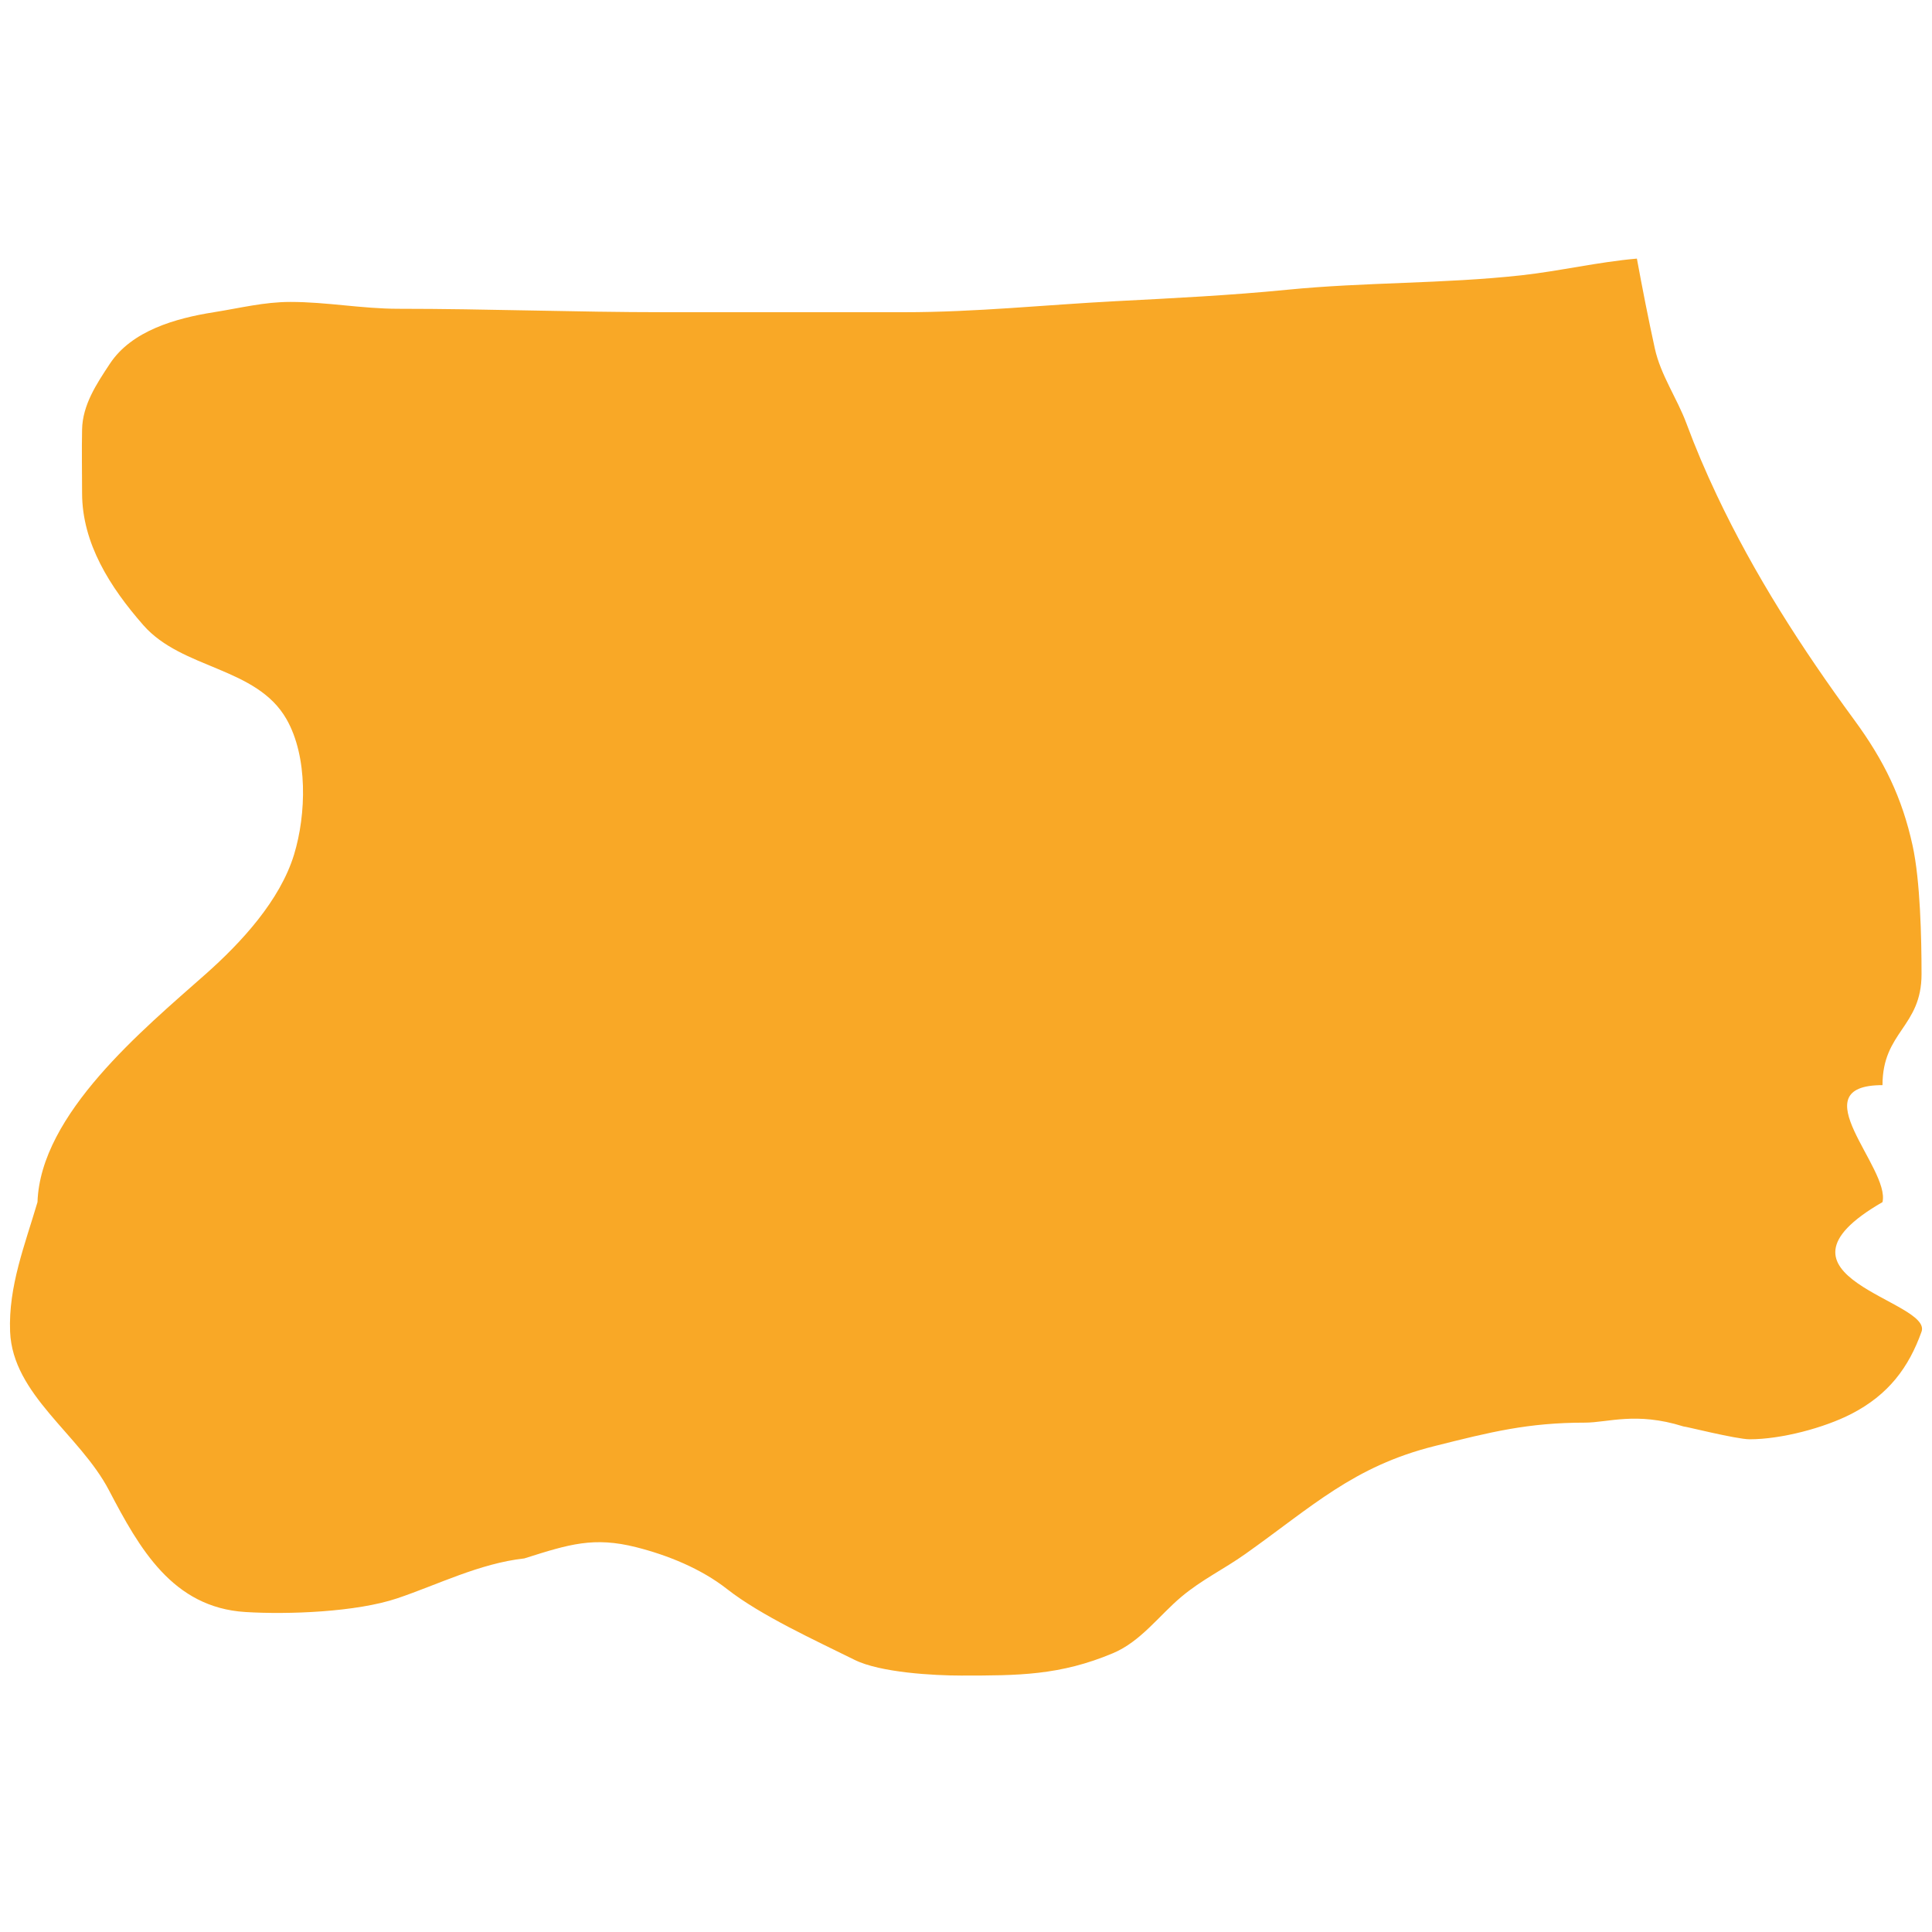 <svg width="450" height="450" viewBox="0 0 776 578" fill="none" xmlns="http://www.w3.org/2000/svg">
<g filter="url(#filter0_d_19_603)">
<path d="M657.468 0.872C659.688 12.923 662.04 24.951 664.663 36.924C667.03 47.73 673.576 56.864 677.385 67.119C681.078 77.063 684.98 86.201 689.547 95.862C704.618 127.745 723.631 157.357 744.755 186.141C756.742 202.475 763.984 217.357 768.198 236.594C771.307 250.785 771.799 273.826 771.799 288.27C771.799 309.59 756.118 311.307 756.118 332.851C722.615 332.851 759.292 366.108 756.118 379.837C704.034 409.862 776.278 419.356 771.799 431.881C766.678 446.2 758.57 457.207 743.597 464.91C732.746 470.492 715.508 475.097 702.749 475.097C697.439 475.097 676.08 469.703 676.052 469.906C676.566 470.068 677.086 470.237 677.611 470.414C676.525 470.094 676.047 469.937 676.052 469.906C657.171 463.975 645.743 468.413 636.608 468.413C613.71 468.413 598.759 472.164 576.527 477.743L576.103 477.849C543.626 485.998 527.072 502.116 500.159 521.193C491.512 527.322 482.712 531.467 474.475 538.392C465.587 545.865 458.188 556.315 447.093 560.992C425.744 569.991 408.955 570 386.088 570C375.068 570 353.536 568.802 343.256 563.695C327.588 555.911 305.616 545.918 292.033 535.258C281.585 527.059 268.196 521.652 255.577 518.456C238.508 514.132 228.571 517.272 211.164 522.771L210.596 522.951C192.572 524.961 175.933 533.464 159.57 538.973C143.108 544.515 115.767 545.545 98.565 544.478C69.327 542.664 56.022 518.991 43.772 495.584C31.985 473.062 5.099 457.258 4.057 431.881C3.311 413.703 10.057 396.851 15.058 379.837C16.253 344.432 57.548 310.443 82.578 288.27C96.954 275.533 112.473 258.689 118.103 240.263C123.04 224.103 123.708 200.94 115.062 185.835C103.043 164.837 73.188 165.89 57.614 148.149C44.207 132.877 32.97 115.226 32.97 95.021C32.97 86.516 32.792 77.992 32.97 69.489C33.176 59.651 38.715 51.283 44.064 43.202L44.172 43.039C52.941 29.79 70.615 24.818 85.938 22.399C96.368 20.753 106.053 18.272 116.662 18.272C131.248 18.272 145.411 21.023 160.029 21.023C195.617 21.023 231.157 22.399 266.765 22.399H363.259C391.97 22.399 419.684 19.451 448.231 17.966C471.191 16.771 494.199 15.641 517.041 13.379C548.394 10.274 579.763 11.028 611.135 7.57C626.279 5.9 642.032 2.201 657.468 0.872Z" fill="#F9A826"/>
</g>
<defs>
<filter id="filter0_d_19_603" x="0" y="0.872" width="776" height="577.128" filterUnits="userSpaceOnUse" color-interpolation-filters="sRGB">
<feFlood flood-opacity="0" result="BackgroundImageFix"/>
<feColorMatrix in="SourceAlpha" type="matrix" values="0 0 0 0 0 0 0 0 0 0 0 0 0 0 0 0 0 0 127 0" result="hardAlpha"/>
<feOffset dy="4"/>
<feGaussianBlur stdDeviation="2"/>
<feComposite in2="hardAlpha" operator="out"/>
<feColorMatrix type="matrix" values="0 0 0 0 0.617 0 0 0 0 0.442 0 0 0 0 0.162 0 0 0 0.87 0"/>
<feBlend mode="normal" in2="BackgroundImageFix" result="effect1_dropShadow_19_603"/>
<feBlend mode="normal" in="SourceGraphic" in2="effect1_dropShadow_19_603" result="shape"/>
</filter>
</defs>
</svg>
